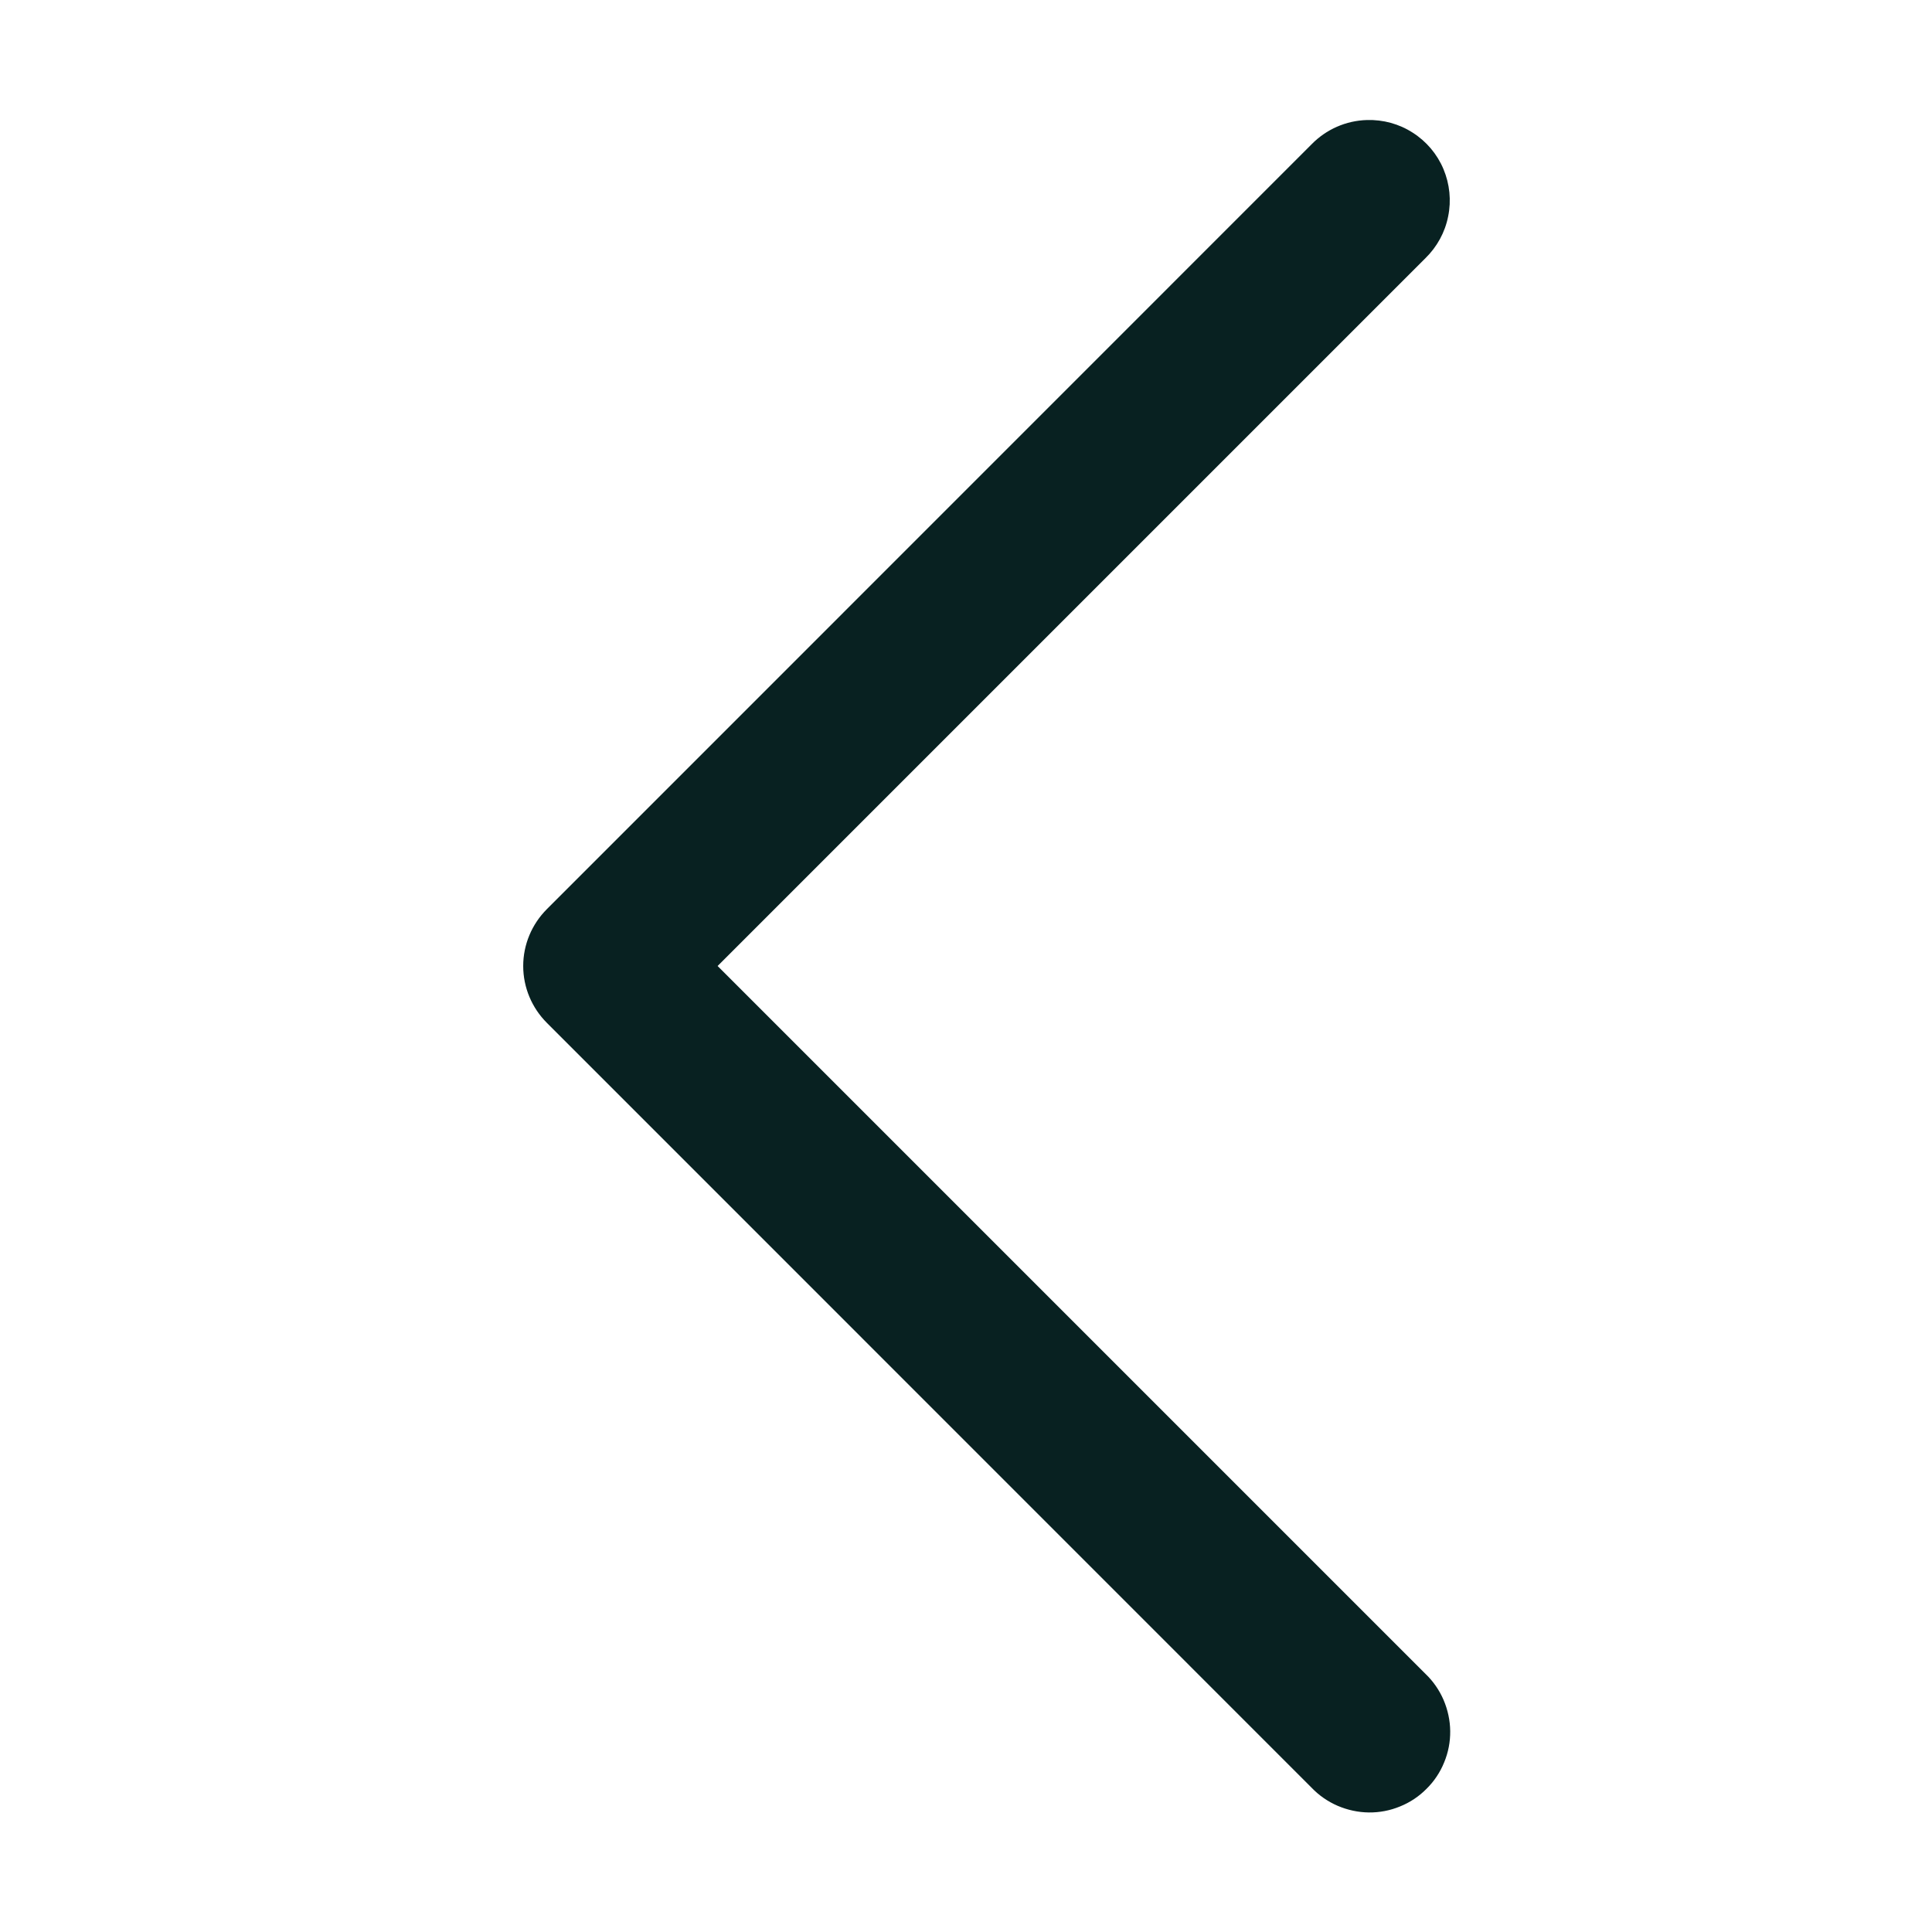 <svg width="16" height="16" viewBox="0 0 16 16" fill="none" xmlns="http://www.w3.org/2000/svg">
<path d="M11.32 0.994C11.147 0.999 10.983 1.071 10.862 1.195L4.529 7.529C4.404 7.654 4.333 7.823 4.333 8C4.333 8.177 4.404 8.346 4.529 8.471L10.862 14.805C10.923 14.869 10.997 14.92 11.078 14.955C11.16 14.99 11.248 15.009 11.336 15.01C11.425 15.011 11.513 14.994 11.595 14.96C11.677 14.927 11.752 14.877 11.814 14.814C11.877 14.752 11.927 14.677 11.96 14.595C11.994 14.513 12.011 14.425 12.01 14.336C12.009 14.248 11.99 14.16 11.955 14.078C11.92 13.997 11.869 13.923 11.805 13.862L5.943 8L11.805 2.138C11.901 2.044 11.967 1.924 11.993 1.792C12.02 1.66 12.006 1.524 11.954 1.4C11.902 1.276 11.813 1.171 11.7 1.099C11.587 1.026 11.455 0.99 11.32 0.994Z" fill="#082121"/>
</svg>

